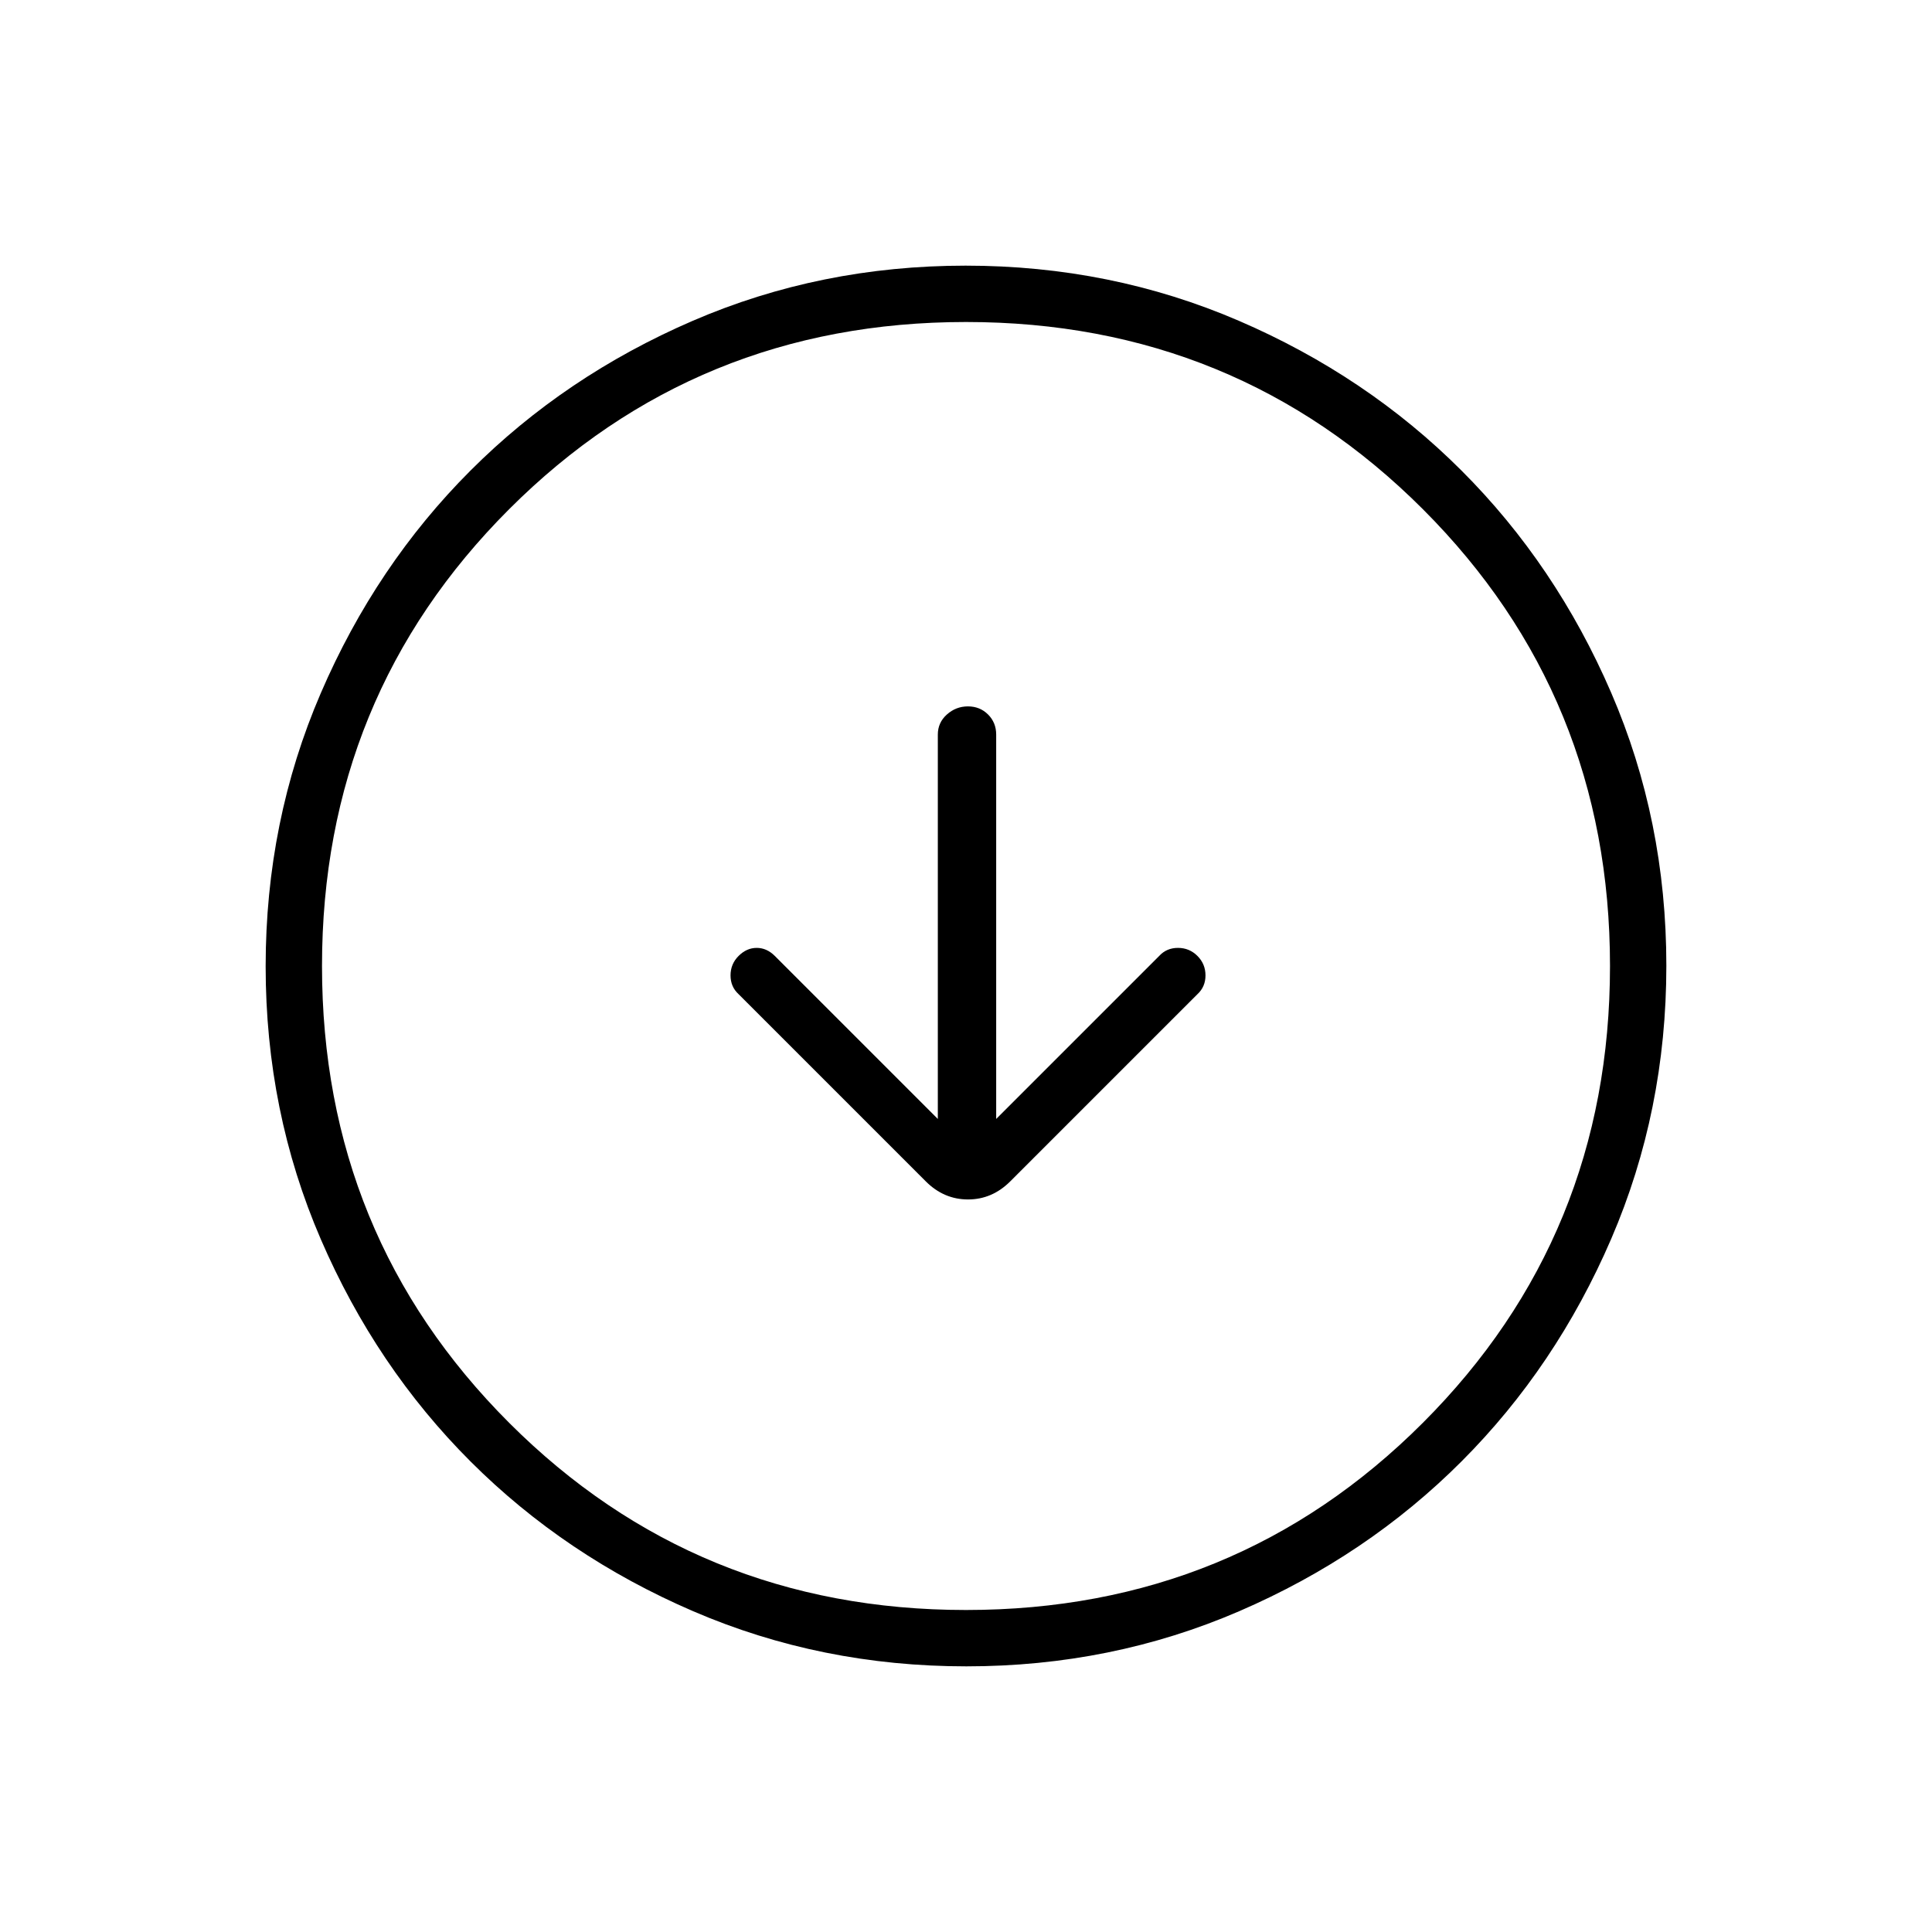 <svg xmlns="http://www.w3.org/2000/svg" height="24" viewBox="0 -960 960 960" width="24"><path d="m466-404-81-81q-4-4-9-4t-9 4q-4 4-4 9.67 0 5.66 4 9.33l93 93q9 9 21 9t21-9l93-93q4-3.67 4-9.33 0-5.67-4-9.67t-9.67-4q-5.66 0-9.33 4l-81 81v-191q0-5.95-4.04-9.97-4.03-4.03-10-4.03-5.96 0-10.46 4.03-4.5 4.02-4.5 9.97v191Zm14.17 272q-72.17 0-135.73-27.39-63.56-27.39-110.57-74.35-47.02-46.96-74.44-110.43Q132-407.65 132-479.83q0-72.17 27.39-135.73 27.39-63.56 74.35-110.57 46.96-47.02 110.43-74.44Q407.65-828 479.83-828q72.17 0 135.73 27.39 63.56 27.39 110.57 74.35 47.02 46.96 74.44 110.43Q828-552.35 828-480.17q0 72.17-27.39 135.73-27.39 63.56-74.35 110.57-46.96 47.02-110.43 74.44Q552.35-132 480.17-132Zm-.17-28q134 0 227-93t93-227q0-134-93-227t-227-93q-134 0-227 93t-93 227q0 134 93 227t227 93Zm0-320Z"/></svg>